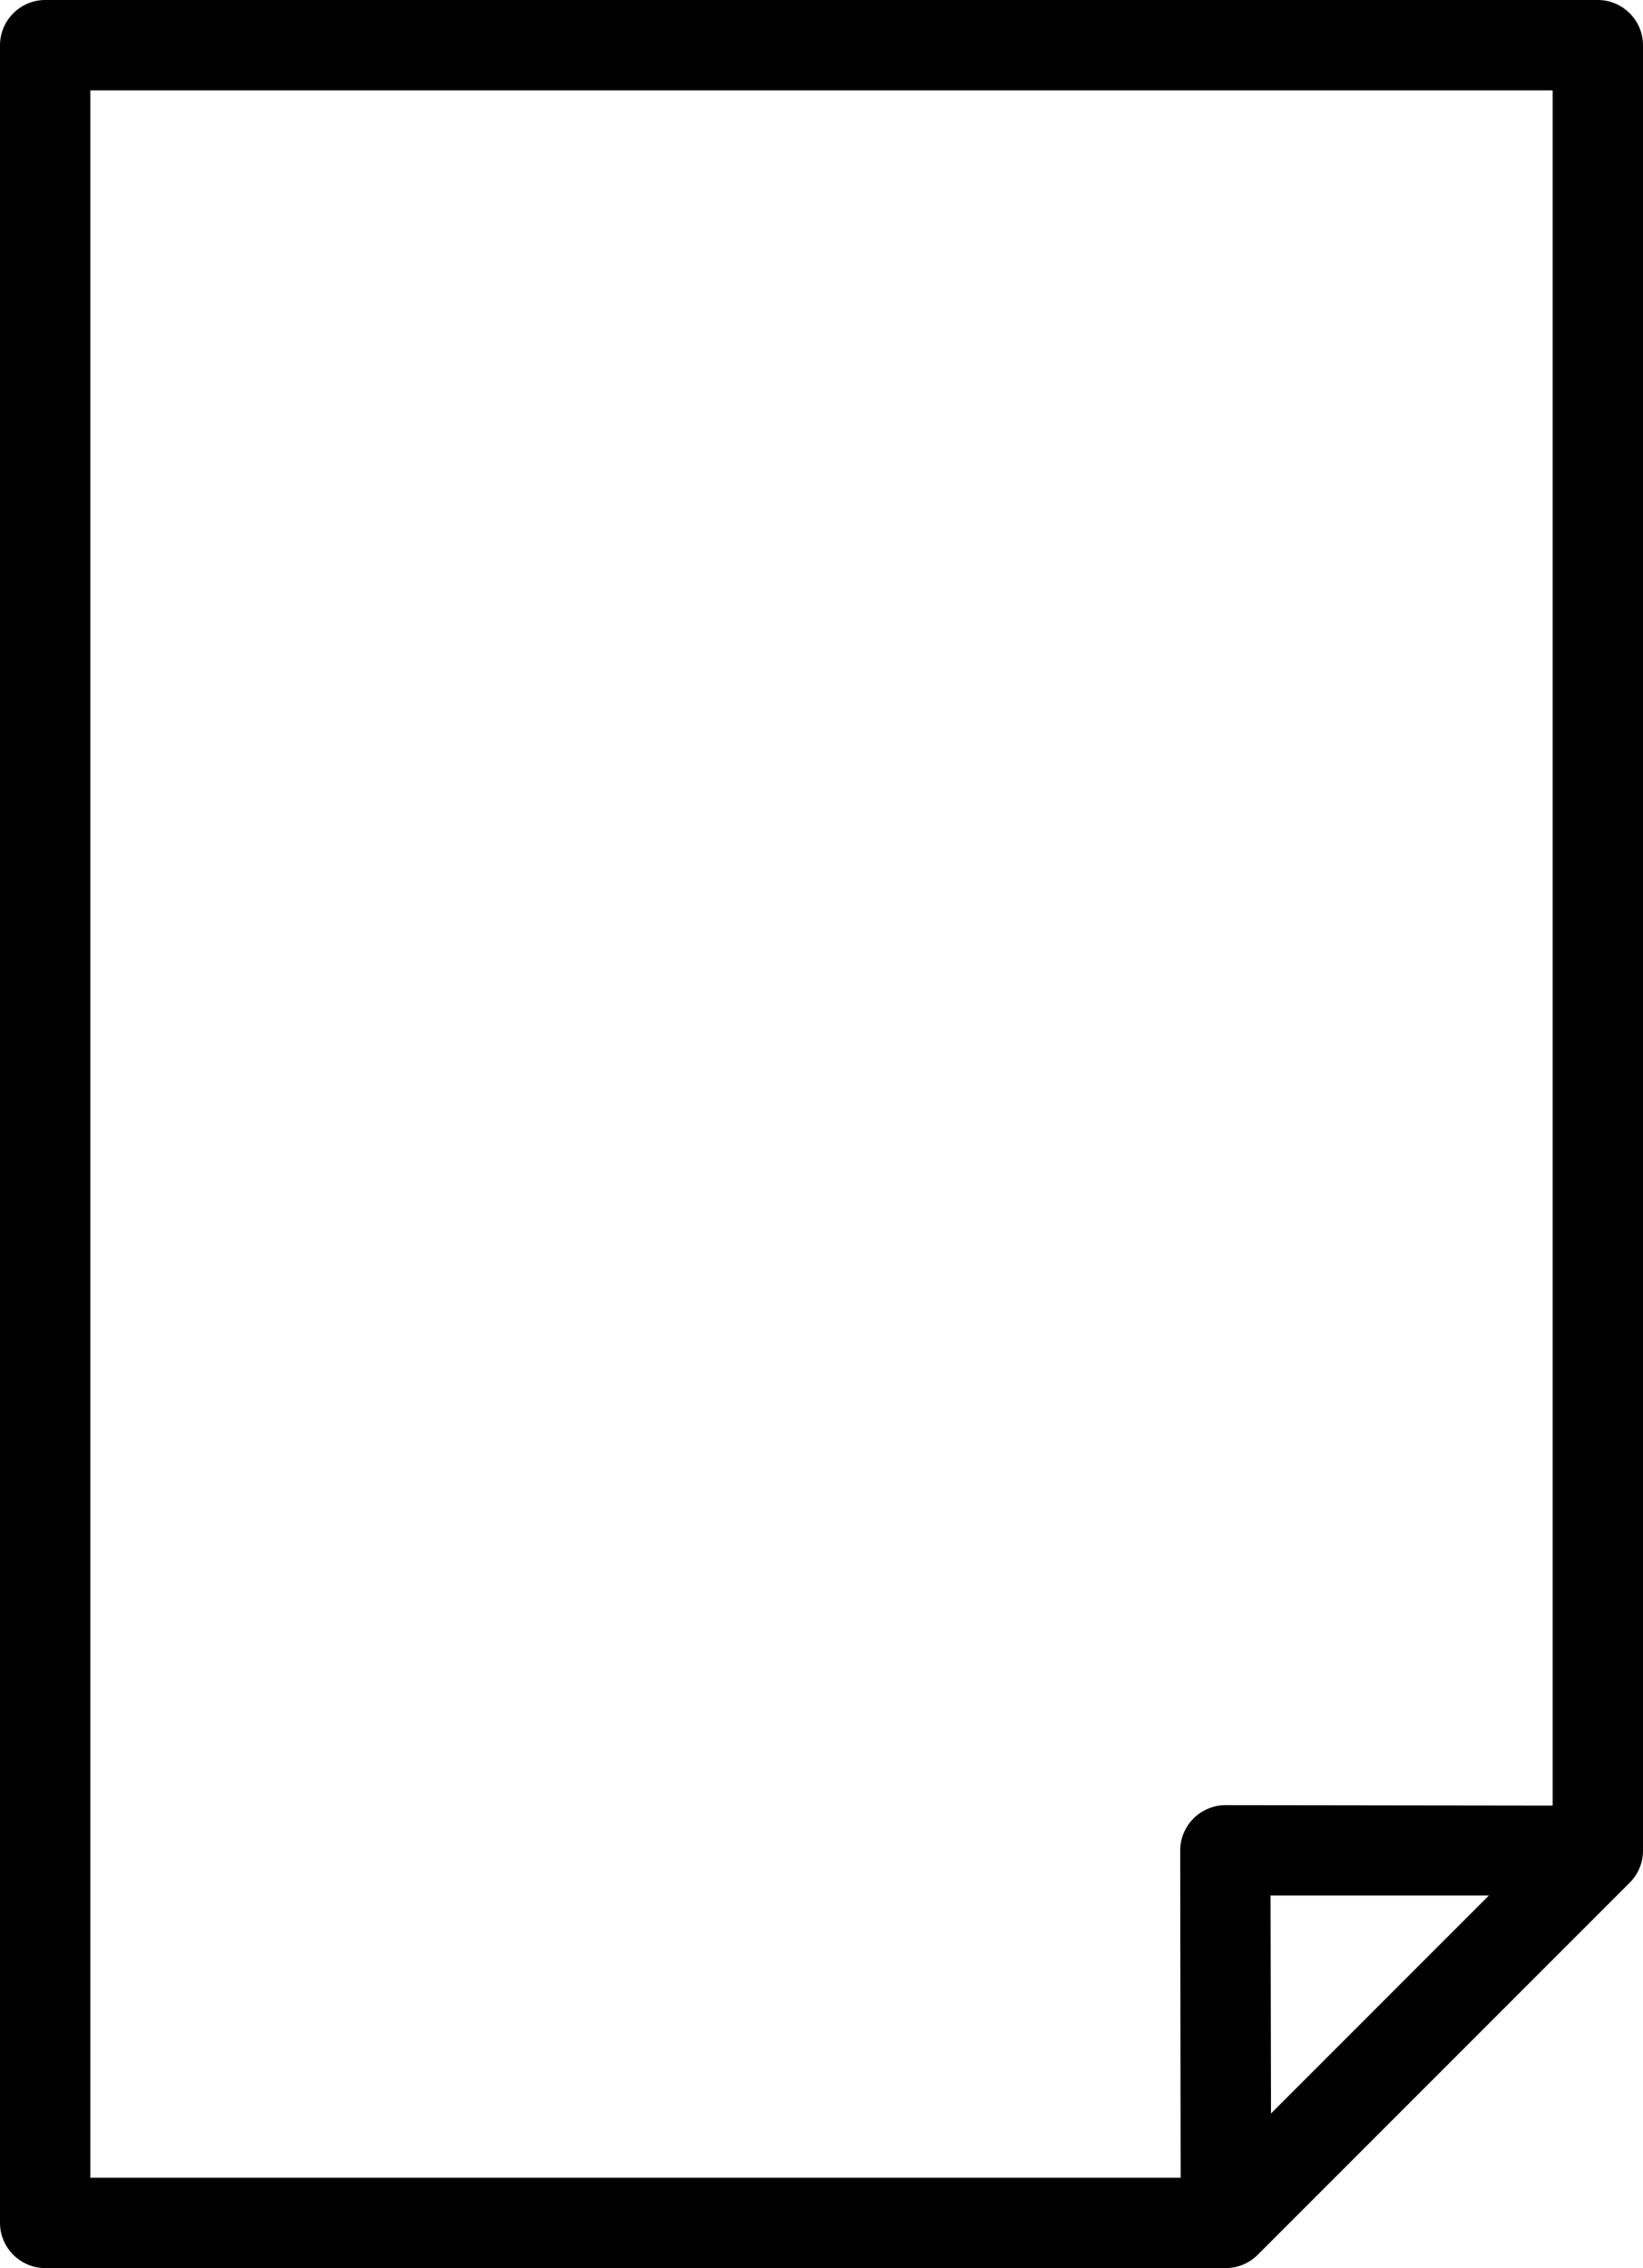 <?xml version="1.0" encoding="utf-8"?>
<!-- Generator: Adobe Illustrator 20.1.0, SVG Export Plug-In . SVG Version: 6.00 Build 0)  -->
<svg version="1.1" id="Layer_1" xmlns="http://www.w3.org/2000/svg" xmlns:xlink="http://www.w3.org/1999/xlink" x="0px" y="0px"
	 width="371px" height="512px" viewBox="21.5 141 371 512" enable-background="new 21.5 141 371 512" xml:space="preserve">
<path d="M382.3,141H31.7c-5.6,0-10.2,4.6-10.2,10.2v491.6c0,5.6,4.6,10.2,10.2,10.2h266.6c2.7,0,5.3-1.1,7.2-3l84-84
	c1.9-1.9,3-4.5,3-7.2V151.2C392.5,145.6,387.9,141,382.3,141z M41.9,161.4h330.2v387.2l-73.9-0.1c0,0,0,0,0,0c-2.7,0-5.3,1.1-7.2,3
	c-1.9,1.9-3,4.5-3,7.2l0.1,73.9H41.9V161.4z M308.4,568.9l49.3,0l-49.2,49.2L308.4,568.9z"/>
</svg>
